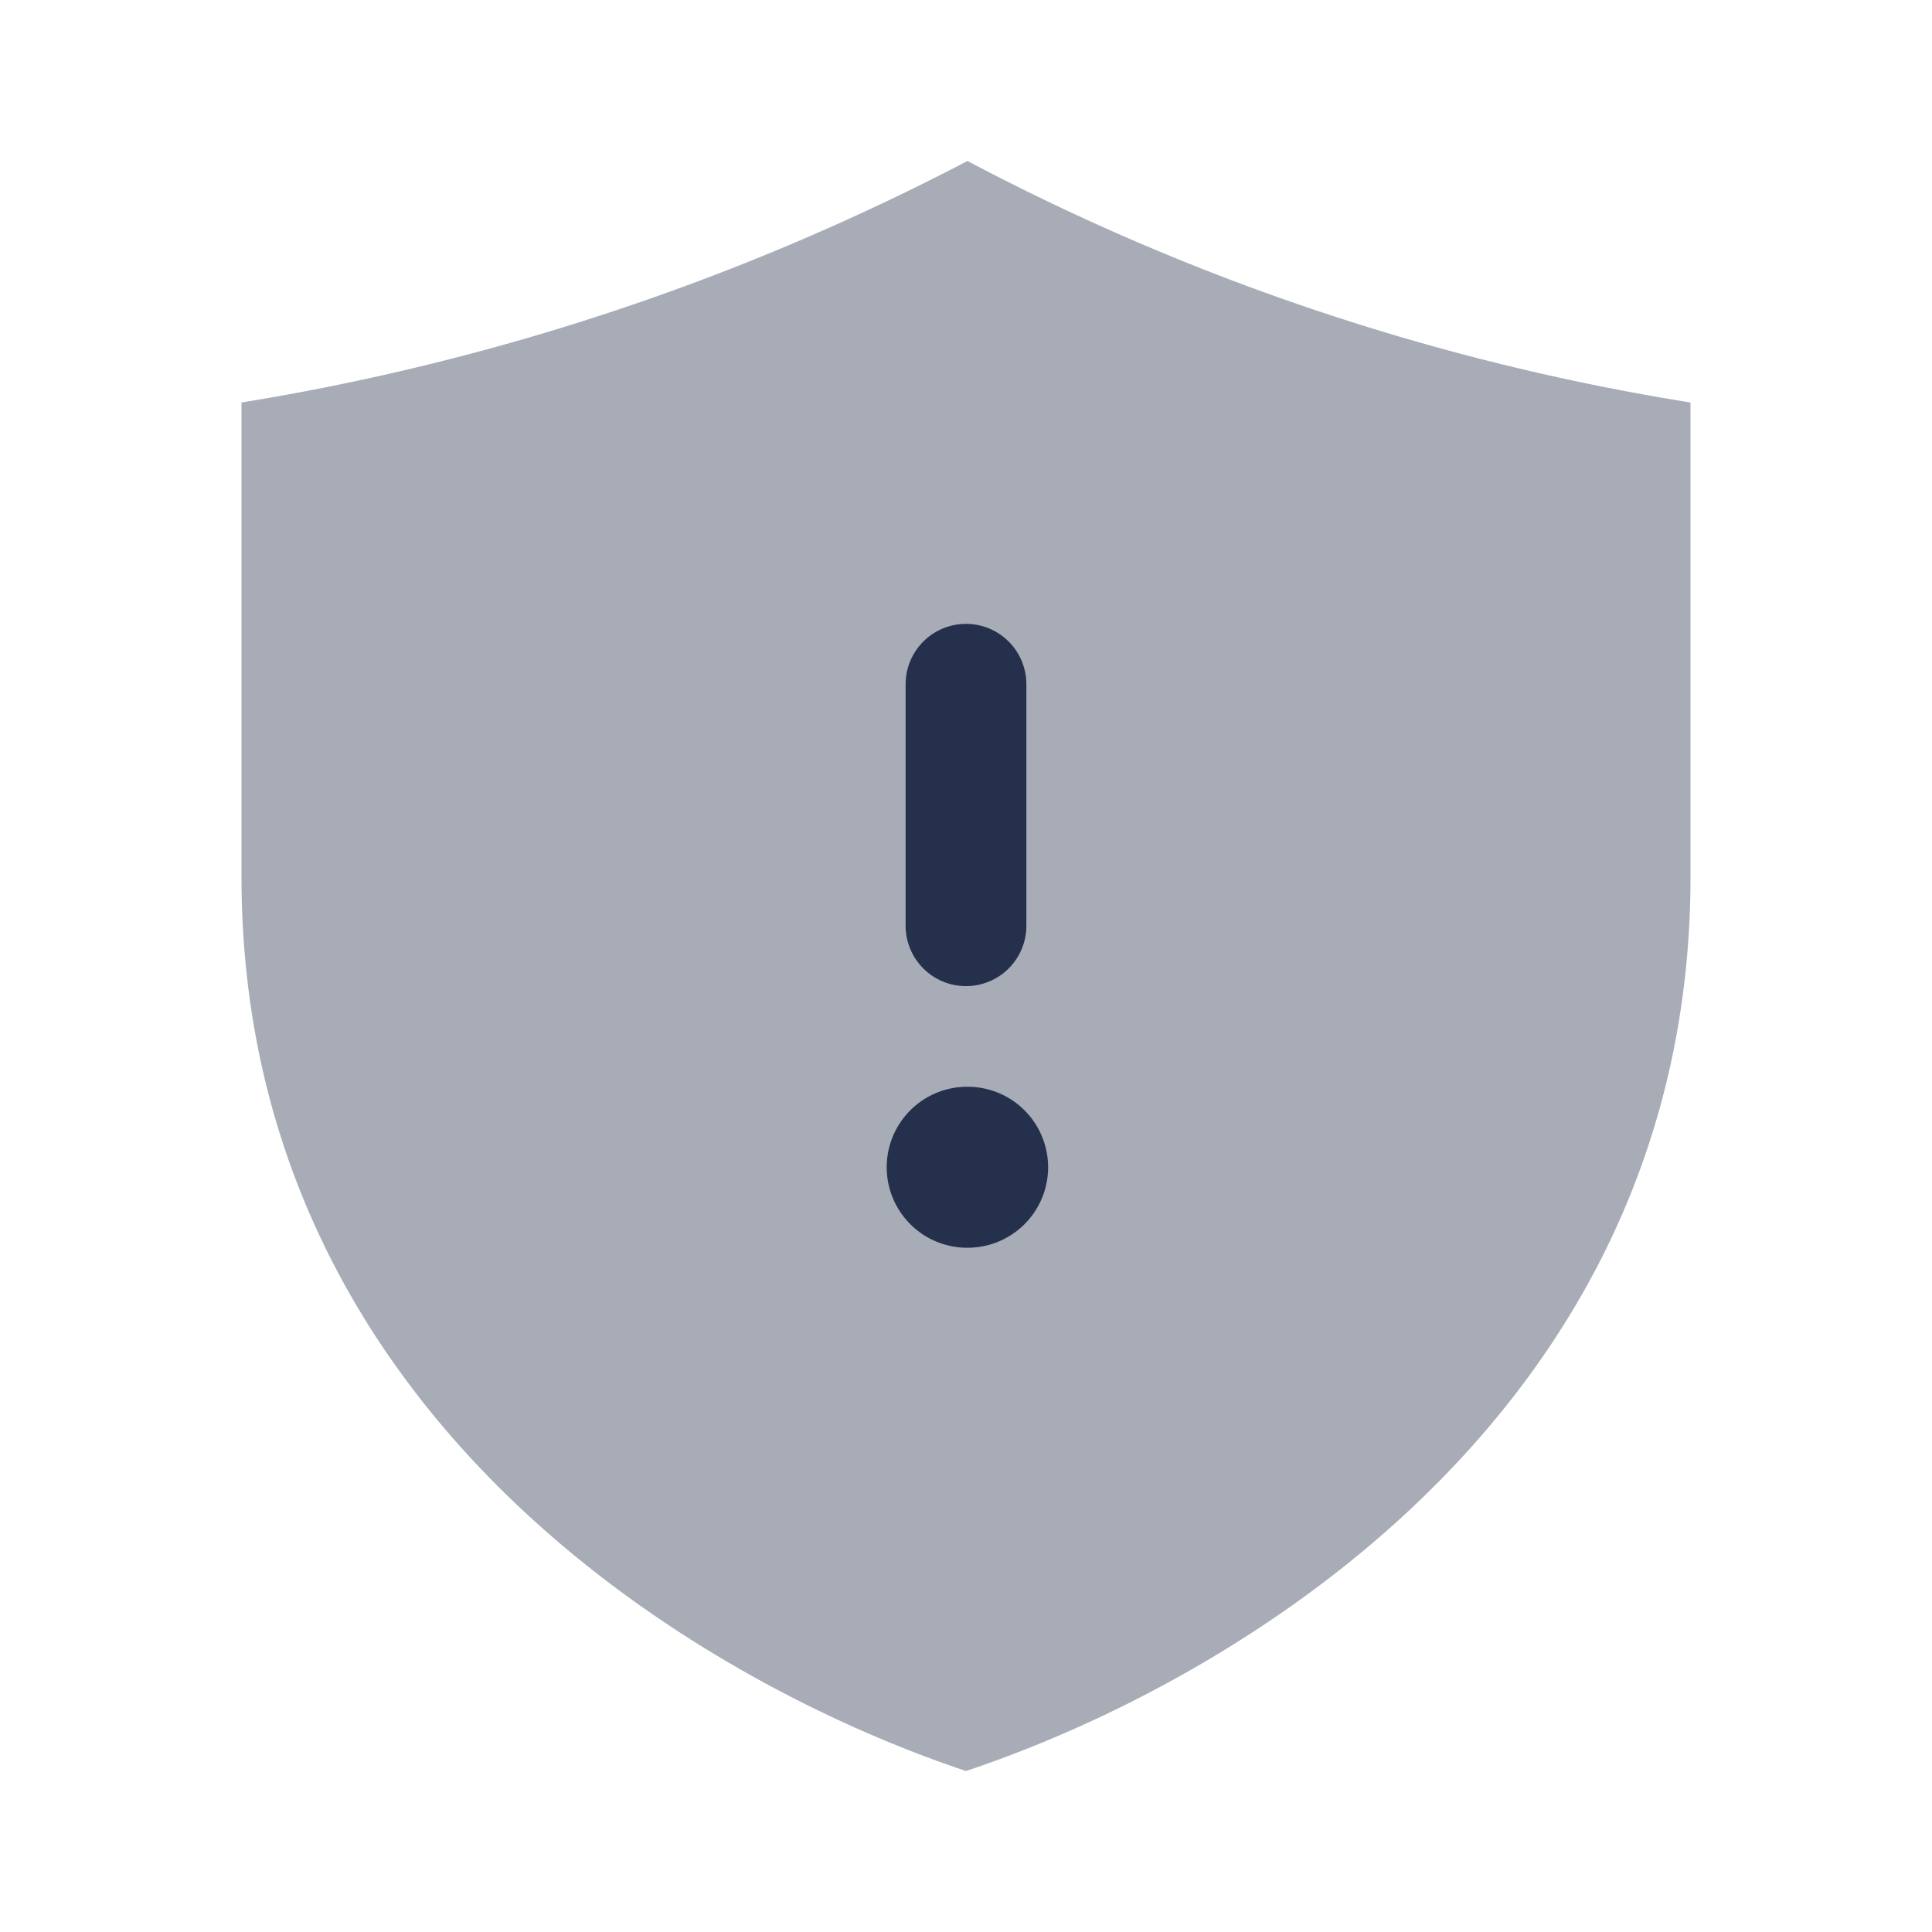 <svg id="Layer" xmlns="http://www.w3.org/2000/svg" viewBox="0 0 24 24">
    <defs>
        <style>.cls-1,.cls-2{fill:#25314c;}.cls-1{opacity:0.4;}</style>
    </defs>
    <g id="shield-exclamation">
        <path class="cls-1"     d="M21,5a29.069,29.069,0,0,1-8.982-3A29.748,29.748,0,0,1,3,5v5.889c0,6.667,5.667,10,9,11.111,3.333-1.111,9-4.444,9-11.111Z"/>
        <path class="cls-2"     d="M12.02,15.5a1,1,0,0,1-.01-2h.01a1,1,0,0,1,0,2Zm.73-4v-3a.75.75,0,0,0-1.5,0v3a.75.75,0,0,0,1.5,0Z"/>
    </g>
</svg>